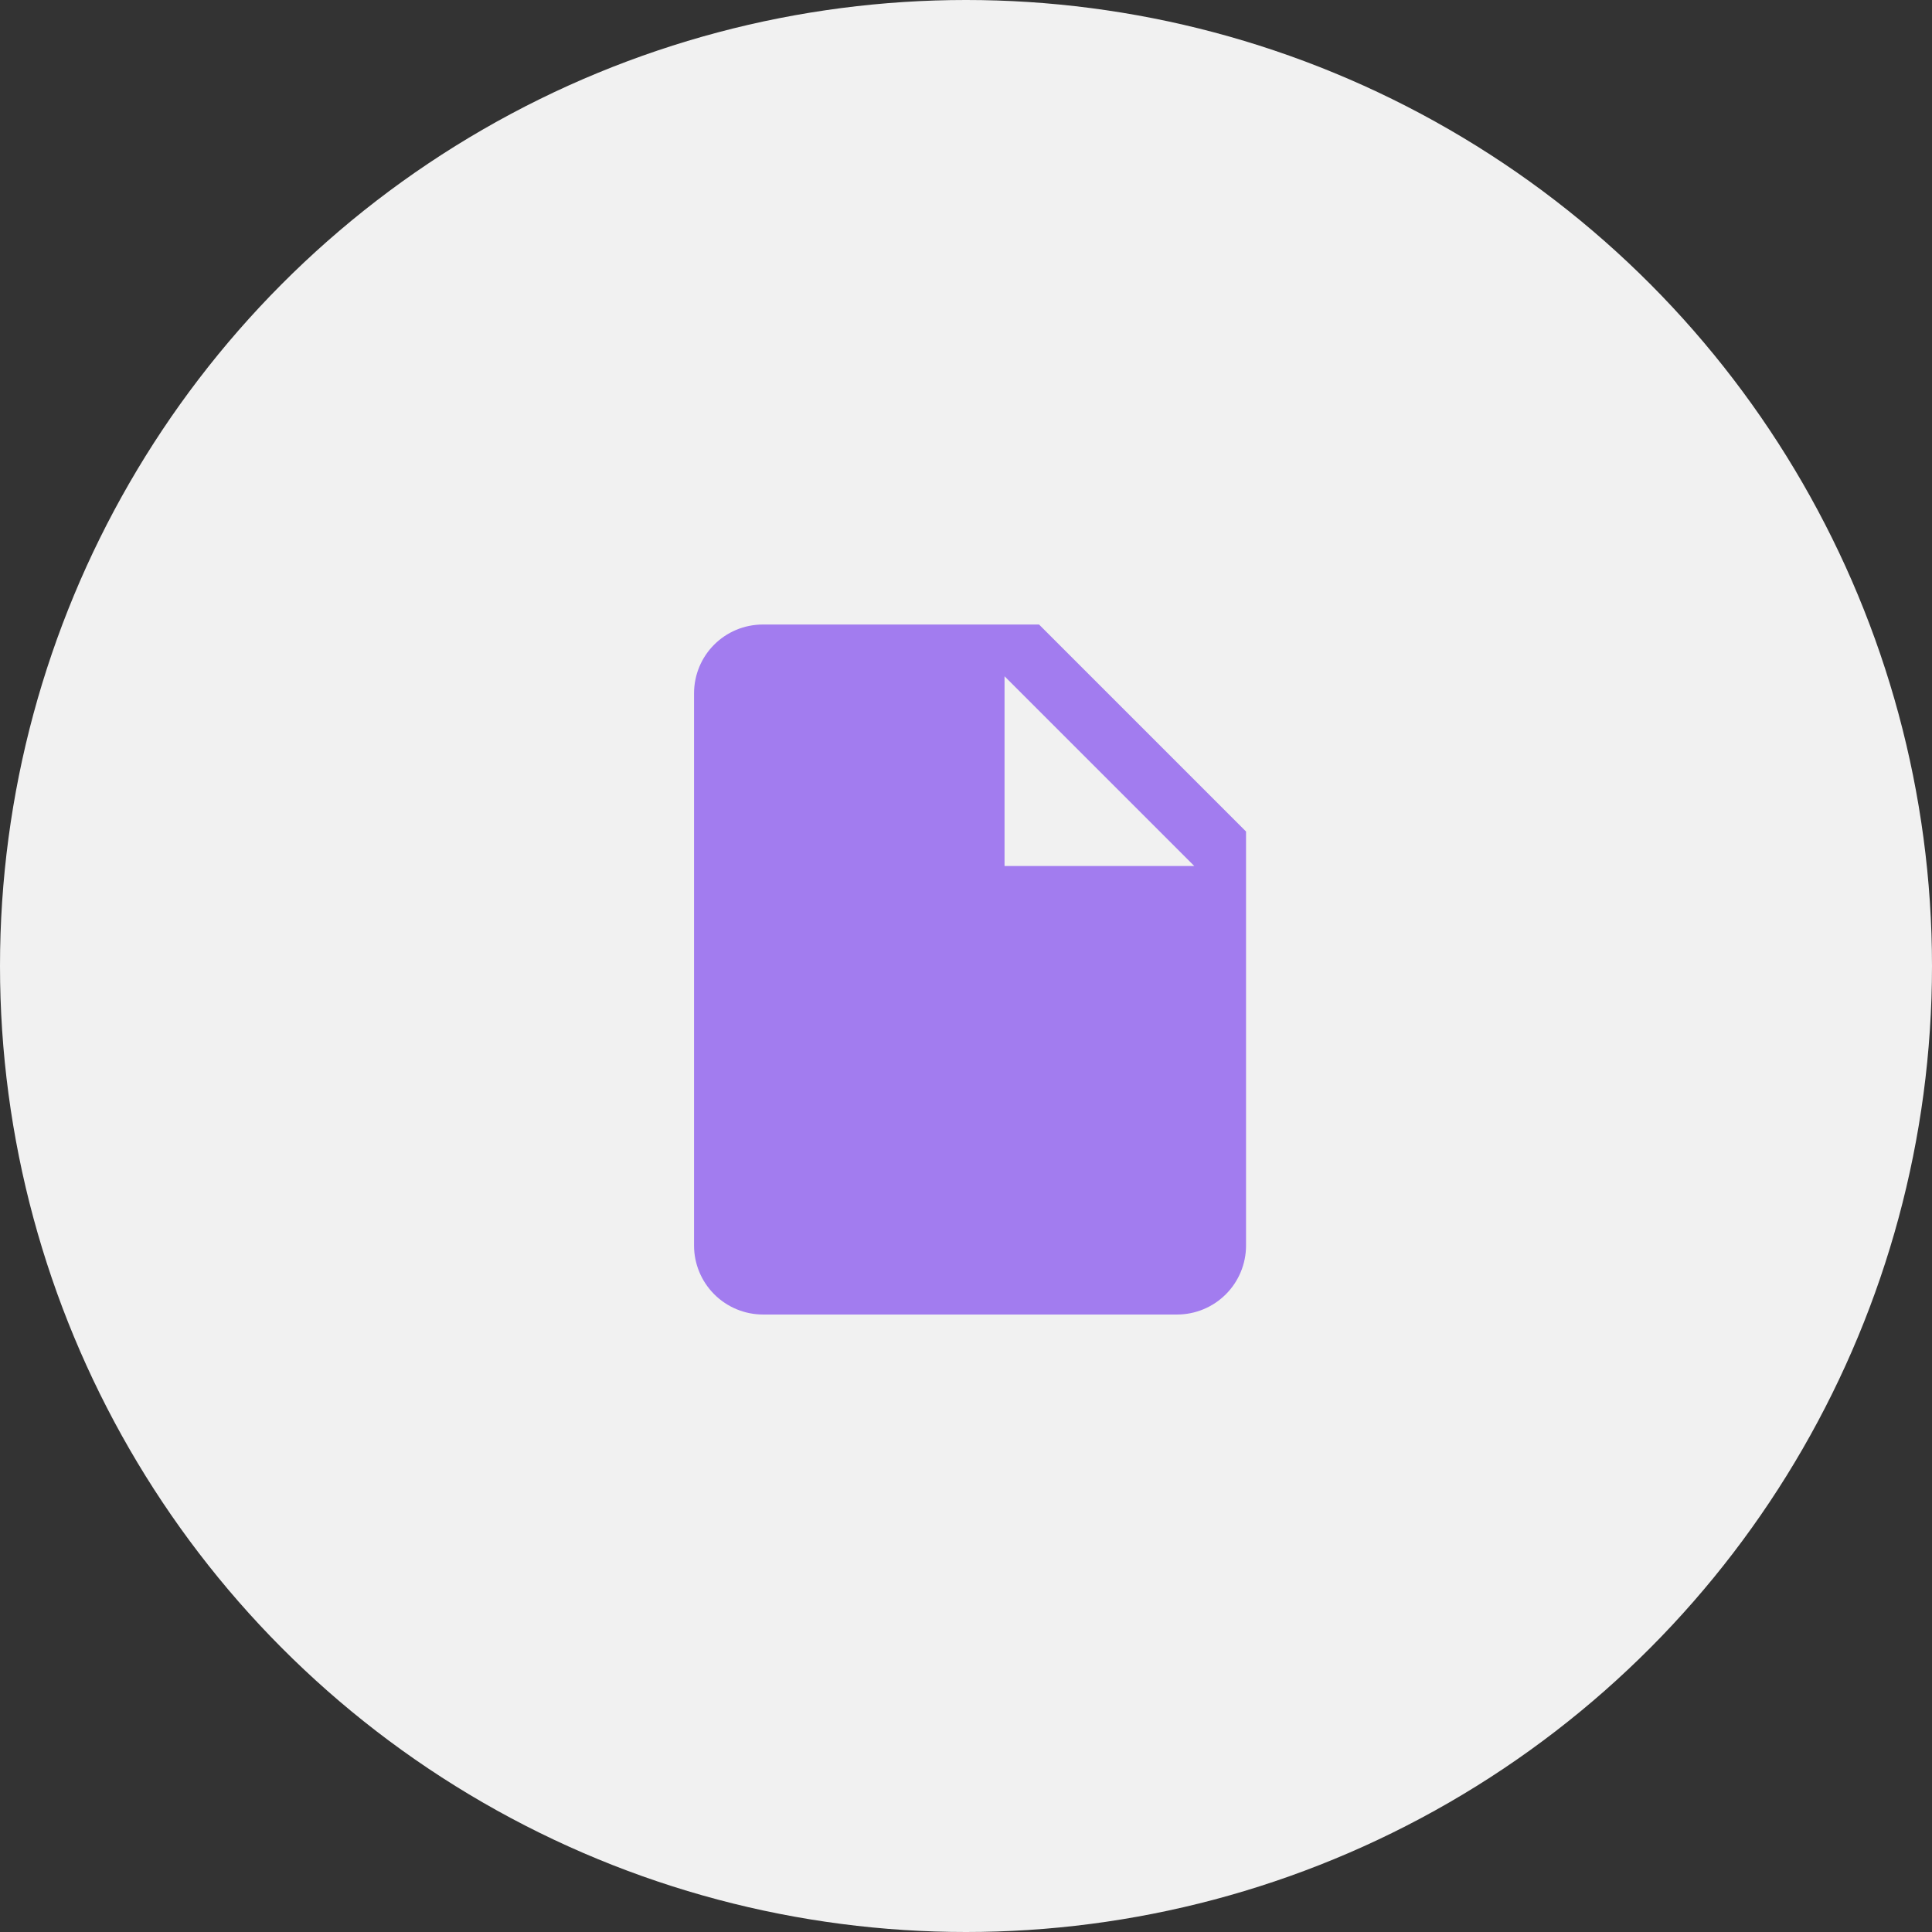 <svg width="56" height="56" viewBox="0 0 56 56" fill="none" xmlns="http://www.w3.org/2000/svg">
<rect x="0" y="0" width="56" height="56" fill="#333333" stroke="none"/>
<circle cx="28" cy="28" r="28" fill="#F1F1F1"/>
<path d="M29.117 25.102V19.602L34.617 25.102H29.117ZM22.117 18.102C21.007 18.102 20.117 18.992 20.117 20.102V36.102C20.117 36.632 20.328 37.141 20.703 37.516C21.078 37.891 21.587 38.102 22.117 38.102H34.117C34.648 38.102 35.156 37.891 35.531 37.516C35.907 37.141 36.117 36.632 36.117 36.102V24.102L30.117 18.102H22.117Z" fill="#A27CEF"/>
</svg>
